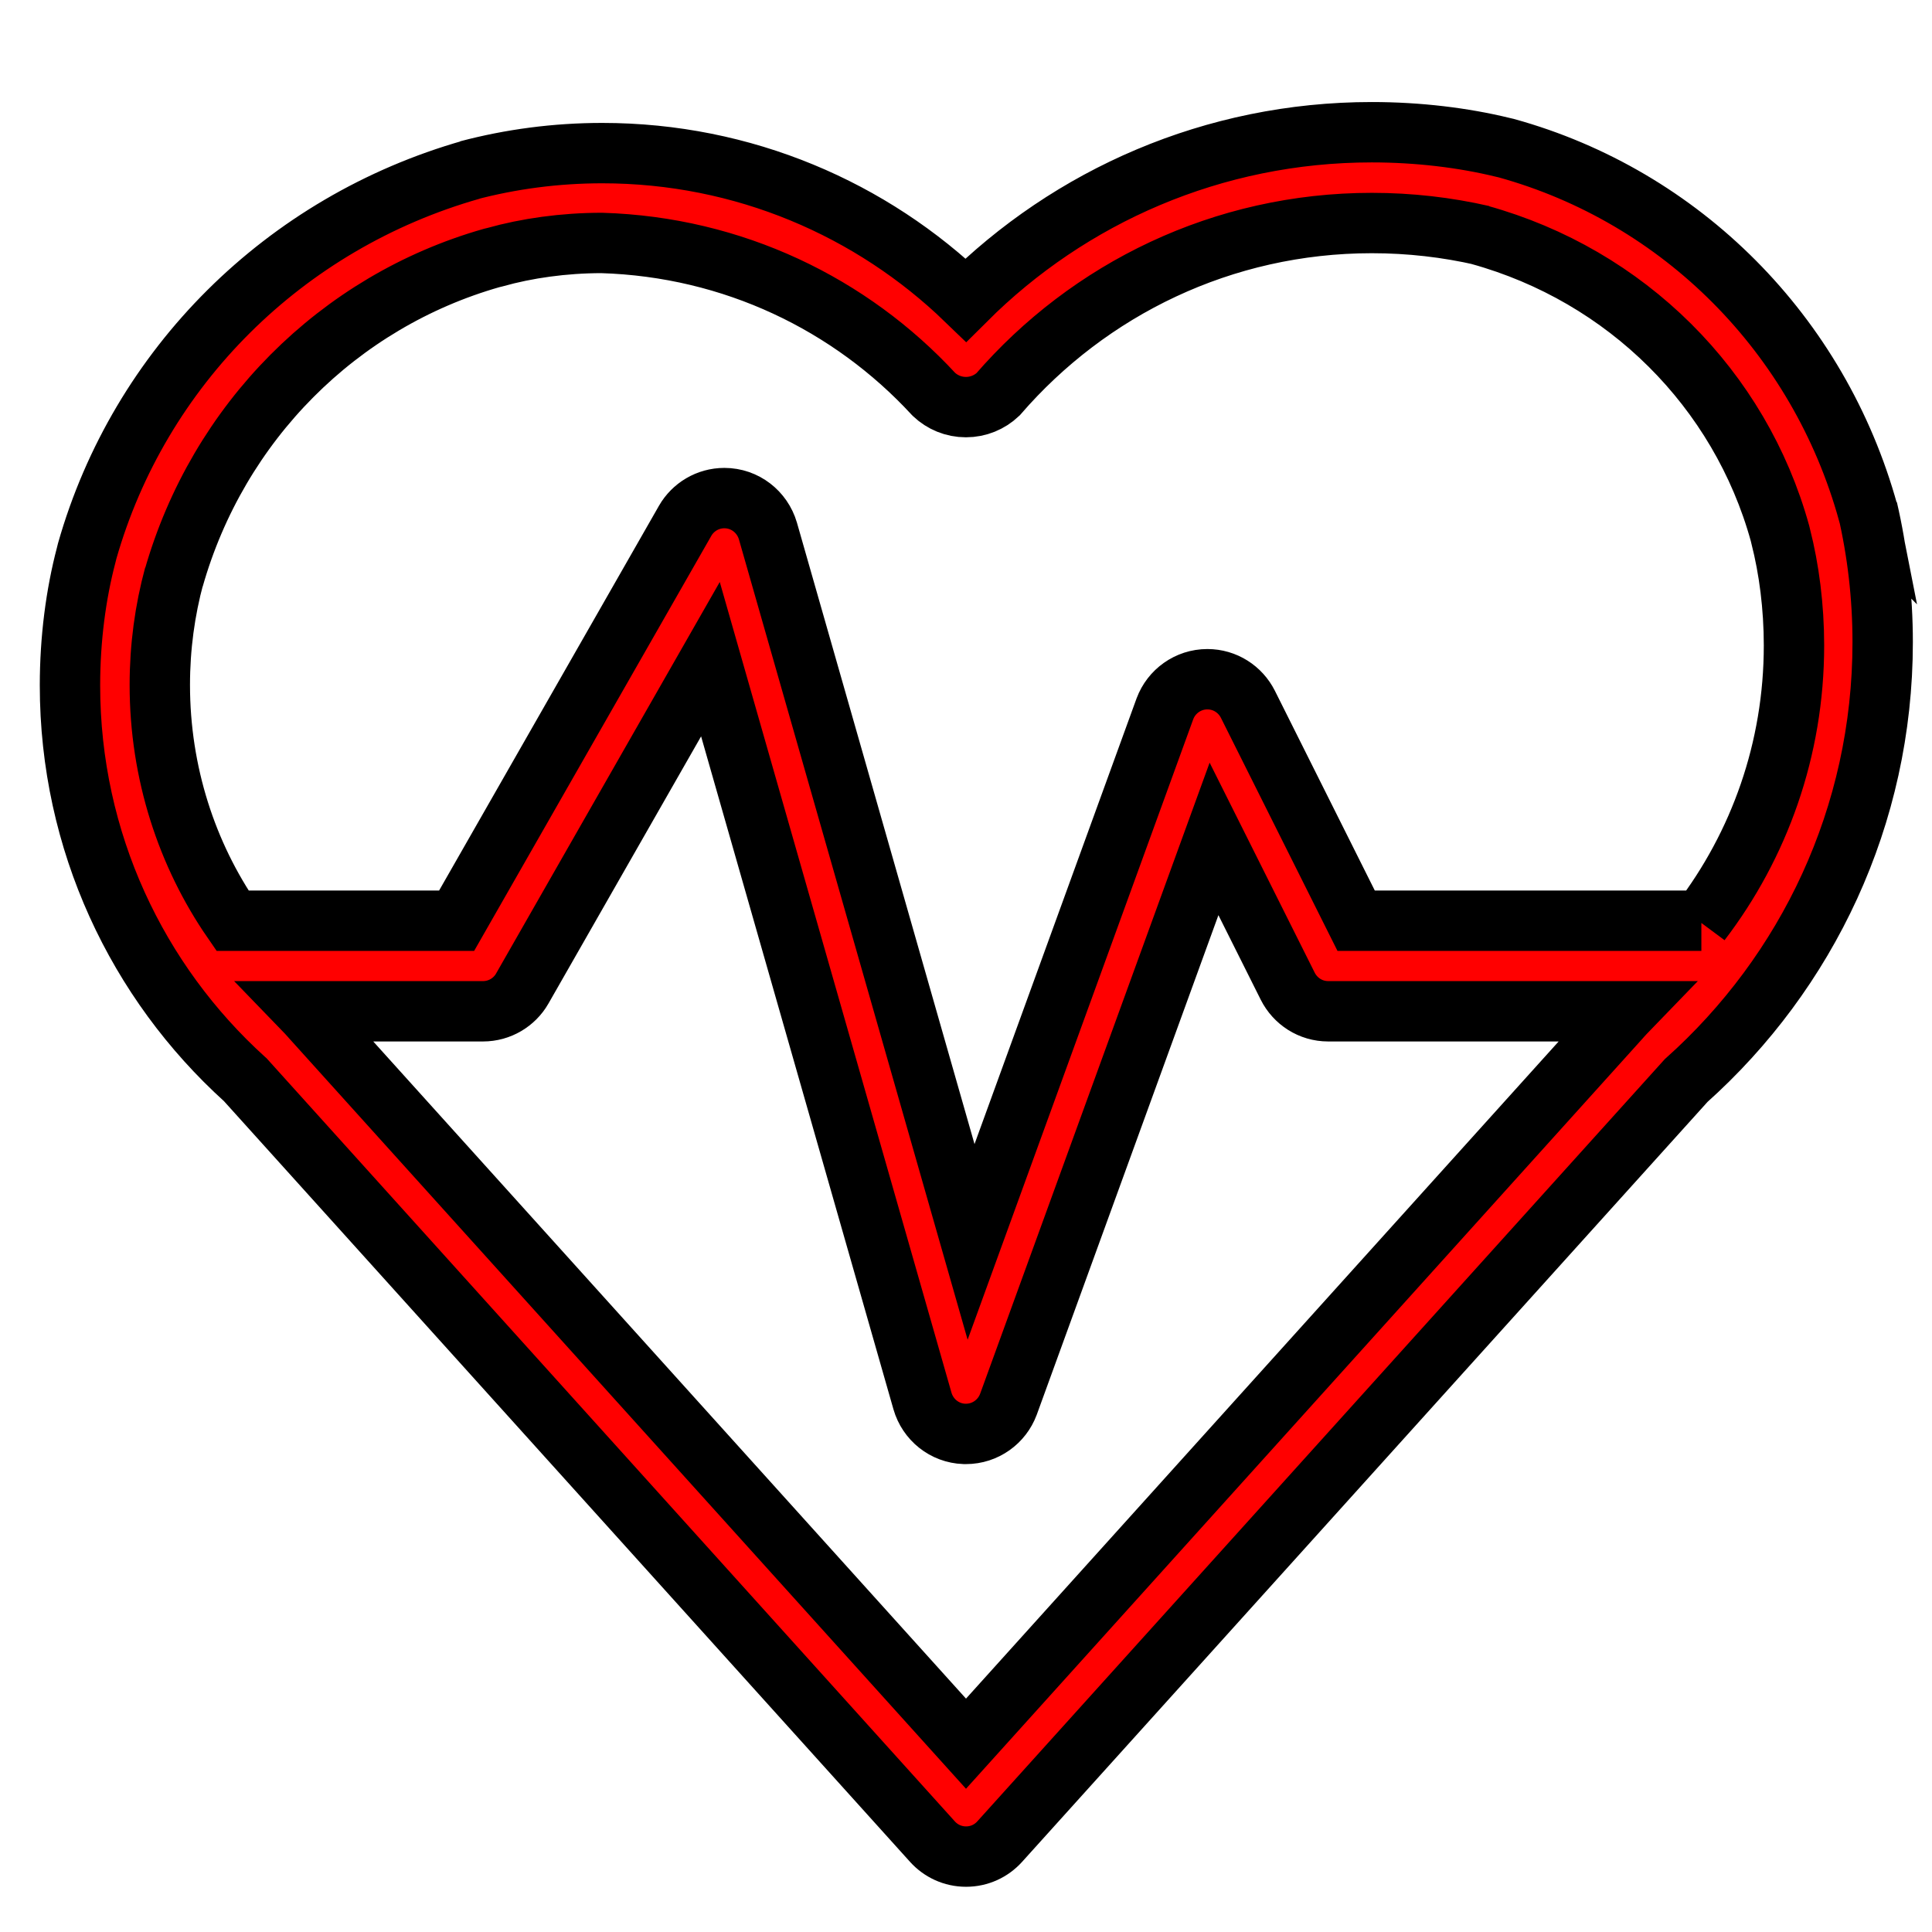 <?xml version="1.0" encoding="utf-8"?>
<!-- Uploaded to: SVG Repo, www.svgrepo.com, Generator: SVG Repo Mixer Tools -->
<svg fill="red" stroke="black" width="800px" height="800px" viewBox="0 0 32 32" version="1.1" xmlns="http://www.w3.org/2000/svg">
<path d="M30.943 8.494c-0.816-2.957-3.098-5.239-5.994-6.040l-0.060-0.014c-0.651-0.159-1.399-0.25-2.169-0.25-2.624 0-5 1.062-6.722 2.779l0-0c-1.558-1.505-3.682-2.433-6.023-2.433-0.77 0-1.516 0.1-2.226 0.288l0.060-0.014c-3.104 0.882-5.499 3.277-6.365 6.317l-0.016 0.065c-0.171 0.648-0.269 1.393-0.269 2.16 0 2.588 1.117 4.915 2.896 6.525l0.008 0.007 11.381 12.619c0.138 0.153 0.336 0.248 0.557 0.248s0.419-0.095 0.556-0.247l0.001-0.001 11.369-12.605c2.002-1.789 3.256-4.379 3.256-7.261 0-0.759-0.087-1.498-0.252-2.208l0.013 0.066zM26.824 16.879l-10.824 12.002-10.851-12.030c-0.033-0.033-0.058-0.068-0.090-0.101h2.941c0.277-0 0.52-0.151 0.649-0.374l0.002-0.004 3.116-5.454 3.512 12.287c0.089 0.309 0.364 0.533 0.693 0.545l0.001 0h0.026c0.322-0 0.597-0.204 0.703-0.489l0.002-0.005 3.404-9.361 1.221 2.44c0.125 0.248 0.378 0.415 0.67 0.415h4.941c-0.032 0.033-0.058 0.068-0.091 0.101zM28.18 15.25h-5.718l-1.793-3.585c-0.125-0.248-0.379-0.415-0.671-0.415-0.322 0-0.597 0.204-0.703 0.489l-0.002 0.005-3.209 8.826-3.365-11.776c-0.093-0.316-0.38-0.544-0.721-0.544-0.277 0-0.519 0.15-0.649 0.374l-0.002 0.004-3.784 6.622h-3.712c-0.754-1.093-1.204-2.447-1.204-3.905 0-0.628 0.083-1.236 0.24-1.814l-0.011 0.049c0.736-2.588 2.733-4.585 5.267-5.307l0.054-0.013c0.53-0.149 1.138-0.235 1.766-0.236h0.001c2.18 0.065 4.126 1.015 5.5 2.503l0.005 0.005c0.138 0.131 0.325 0.211 0.53 0.211s0.392-0.080 0.531-0.211l-0 0c1.507-1.742 3.722-2.838 6.192-2.838 0.63 0 1.244 0.071 1.833 0.206l-0.055-0.011c2.439 0.674 4.321 2.555 4.982 4.944l0.012 0.050c0.139 0.543 0.22 1.166 0.22 1.807 0 1.722-0.576 3.309-1.547 4.579l0.013-0.018z"></path>
</svg>